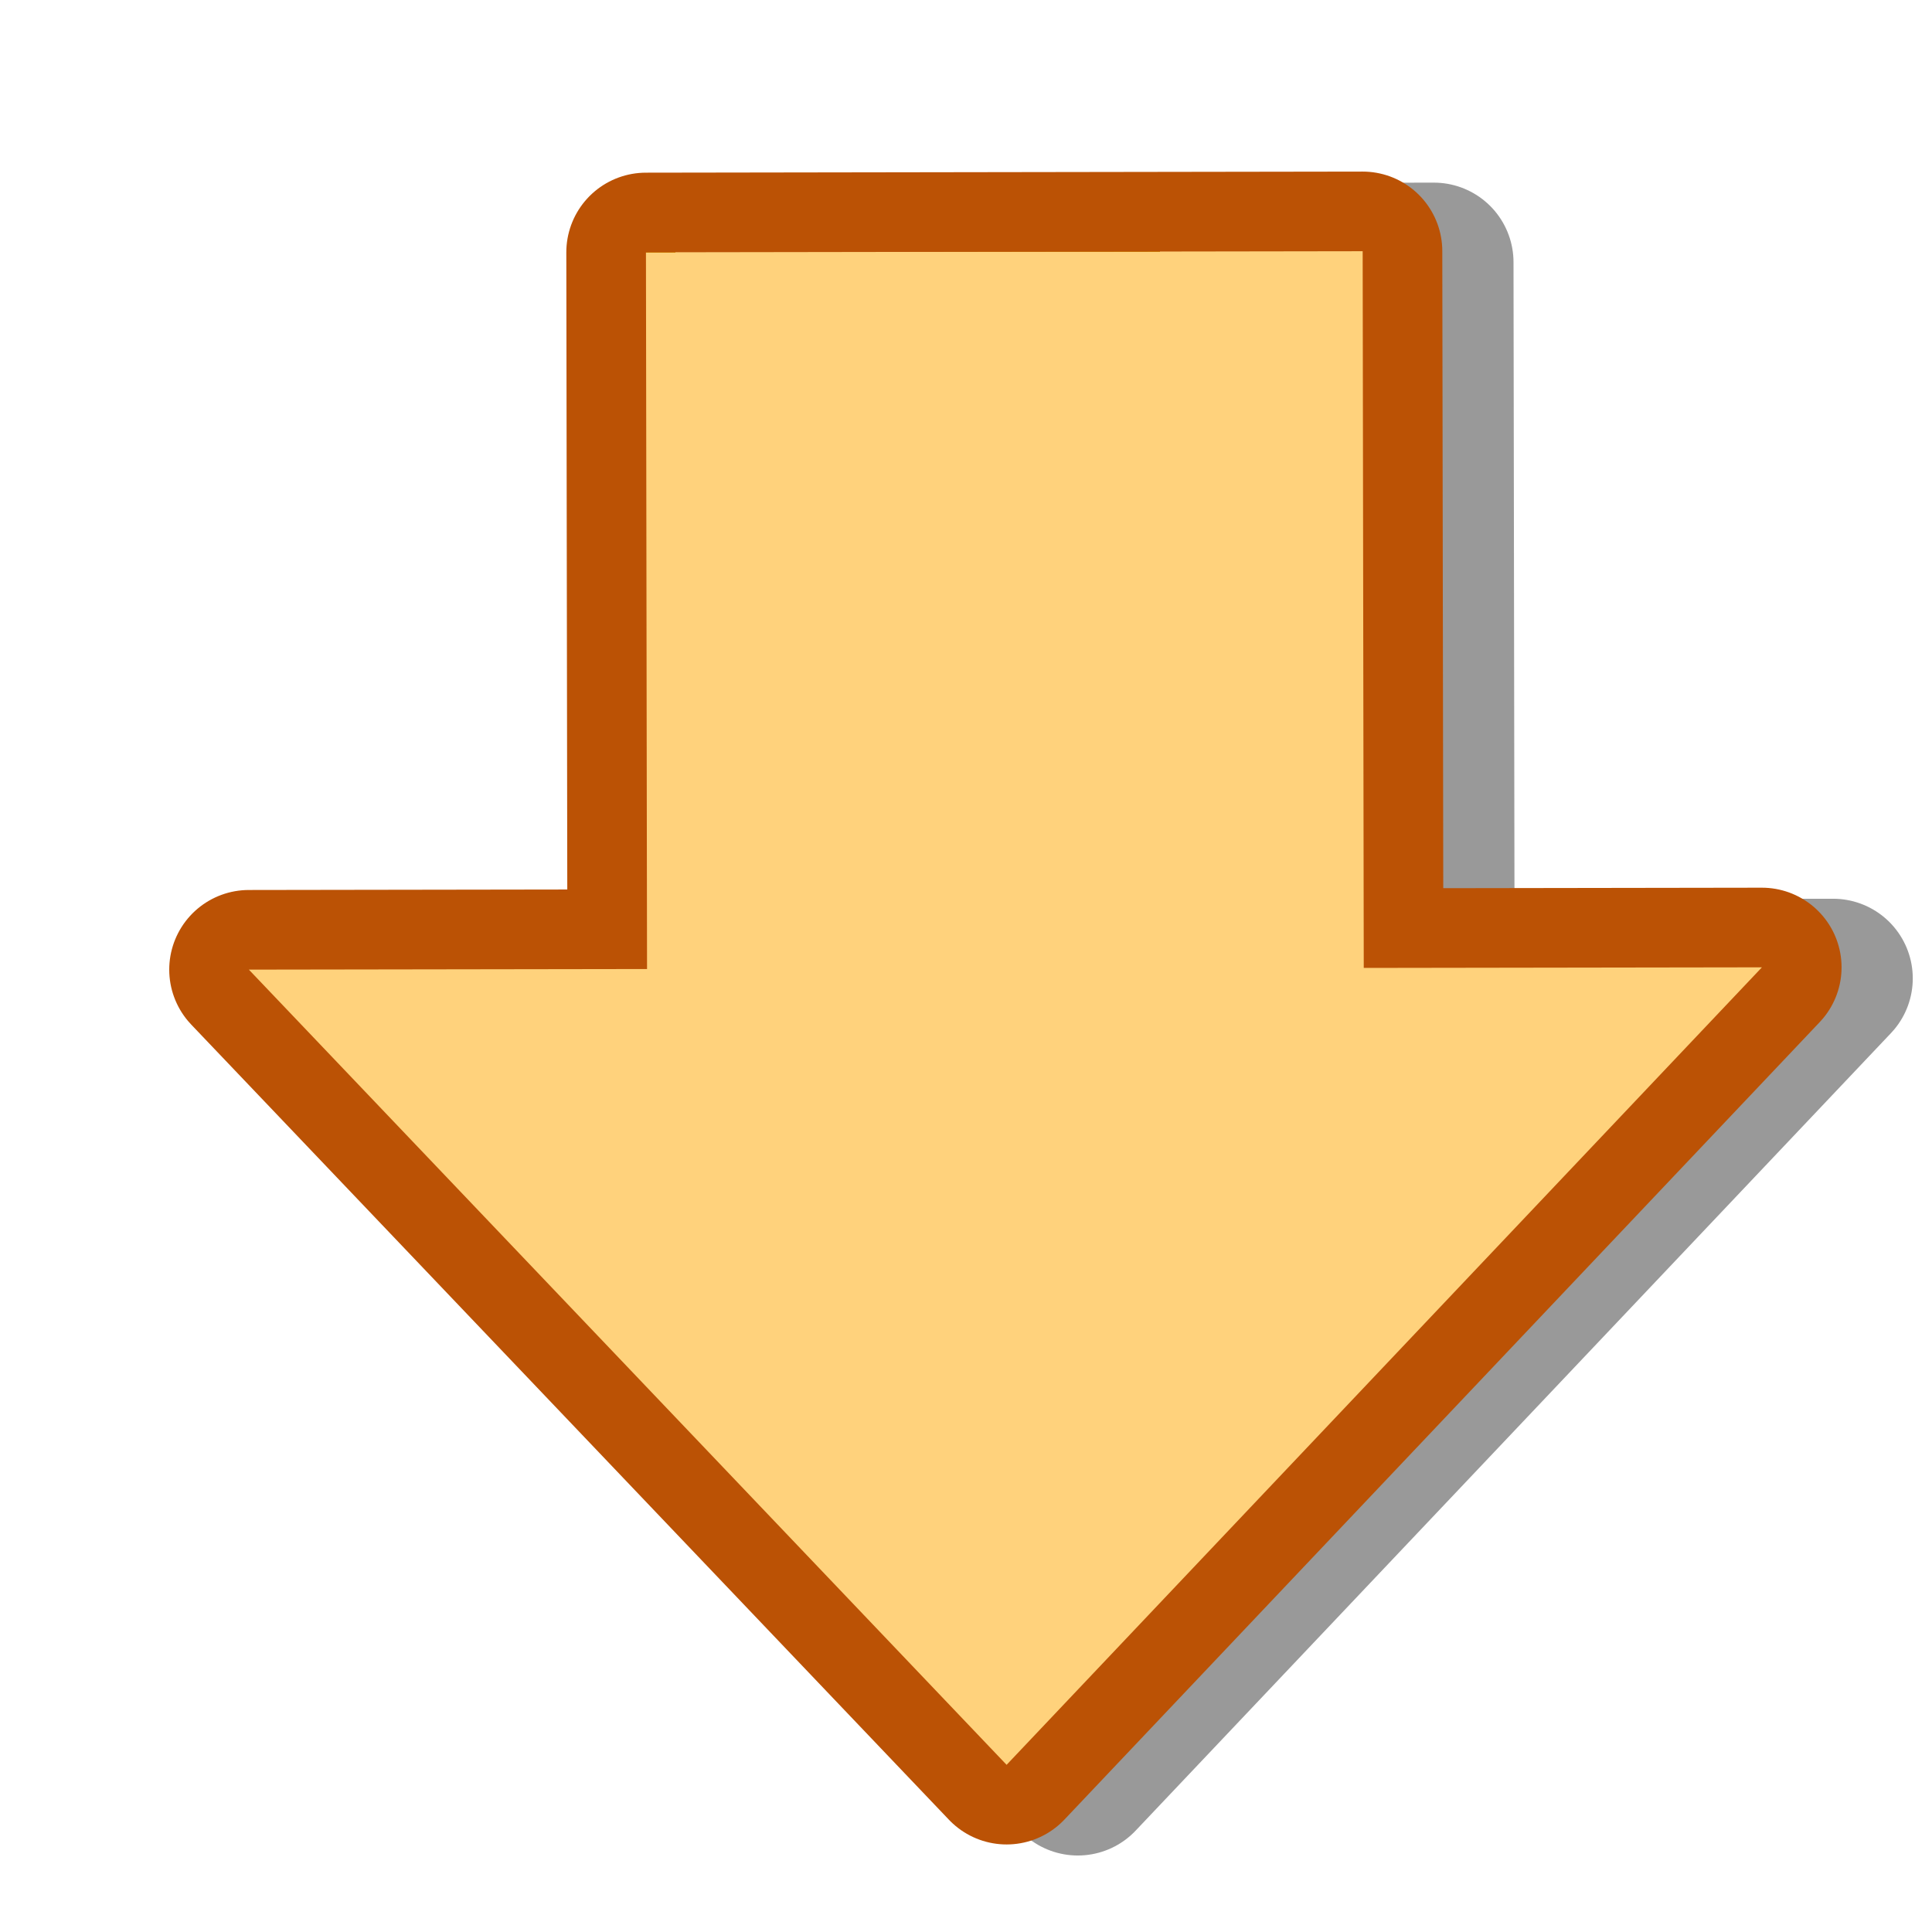 <?xml version="1.0" encoding="UTF-8" standalone="yes"?>
<svg version="1.1" width="64" height="64" color-interpolation="linearRGB"
     xmlns:svg="http://www.w3.org/2000/svg" xmlns="http://www.w3.org/2000/svg">
 <g>
  <path style="fill:none; stroke:#000000; stroke-opacity:0.4; stroke-width:4; stroke-linecap:round; stroke-linejoin:round"
        d="M21 2L40 22H30V40H12V22H2L21 2z"
        transform="matrix(-1.319,0.002,-0.002,-1.319,63.407,61.424)"
  />
  <path style="fill:none; stroke:#bb5205; stroke-width:4; stroke-linecap:round; stroke-linejoin:round"
        d="M21 2L40 22H30V40H12V22H2L21 2z"
        transform="matrix(-1.319,0.002,-0.002,-1.319,61.048,61.058)"
  />
  <linearGradient id="gradient0" gradientUnits="userSpaceOnUse" x1="128" y1="1.99" x2="128" y2="40">
   <stop offset="1" stop-color="#ffd27c"/>
   <stop offset="0" stop-color="#d58e05"/>
  </linearGradient>
  <path style="fill:url(#gradient0)"
        d="M21 2L40 22H30V40H12V22H2L21 2z"
        transform="matrix(-1.319,0.002,-0.002,-1.319,61.048,61.058)"
  />
 </g>
</svg>
